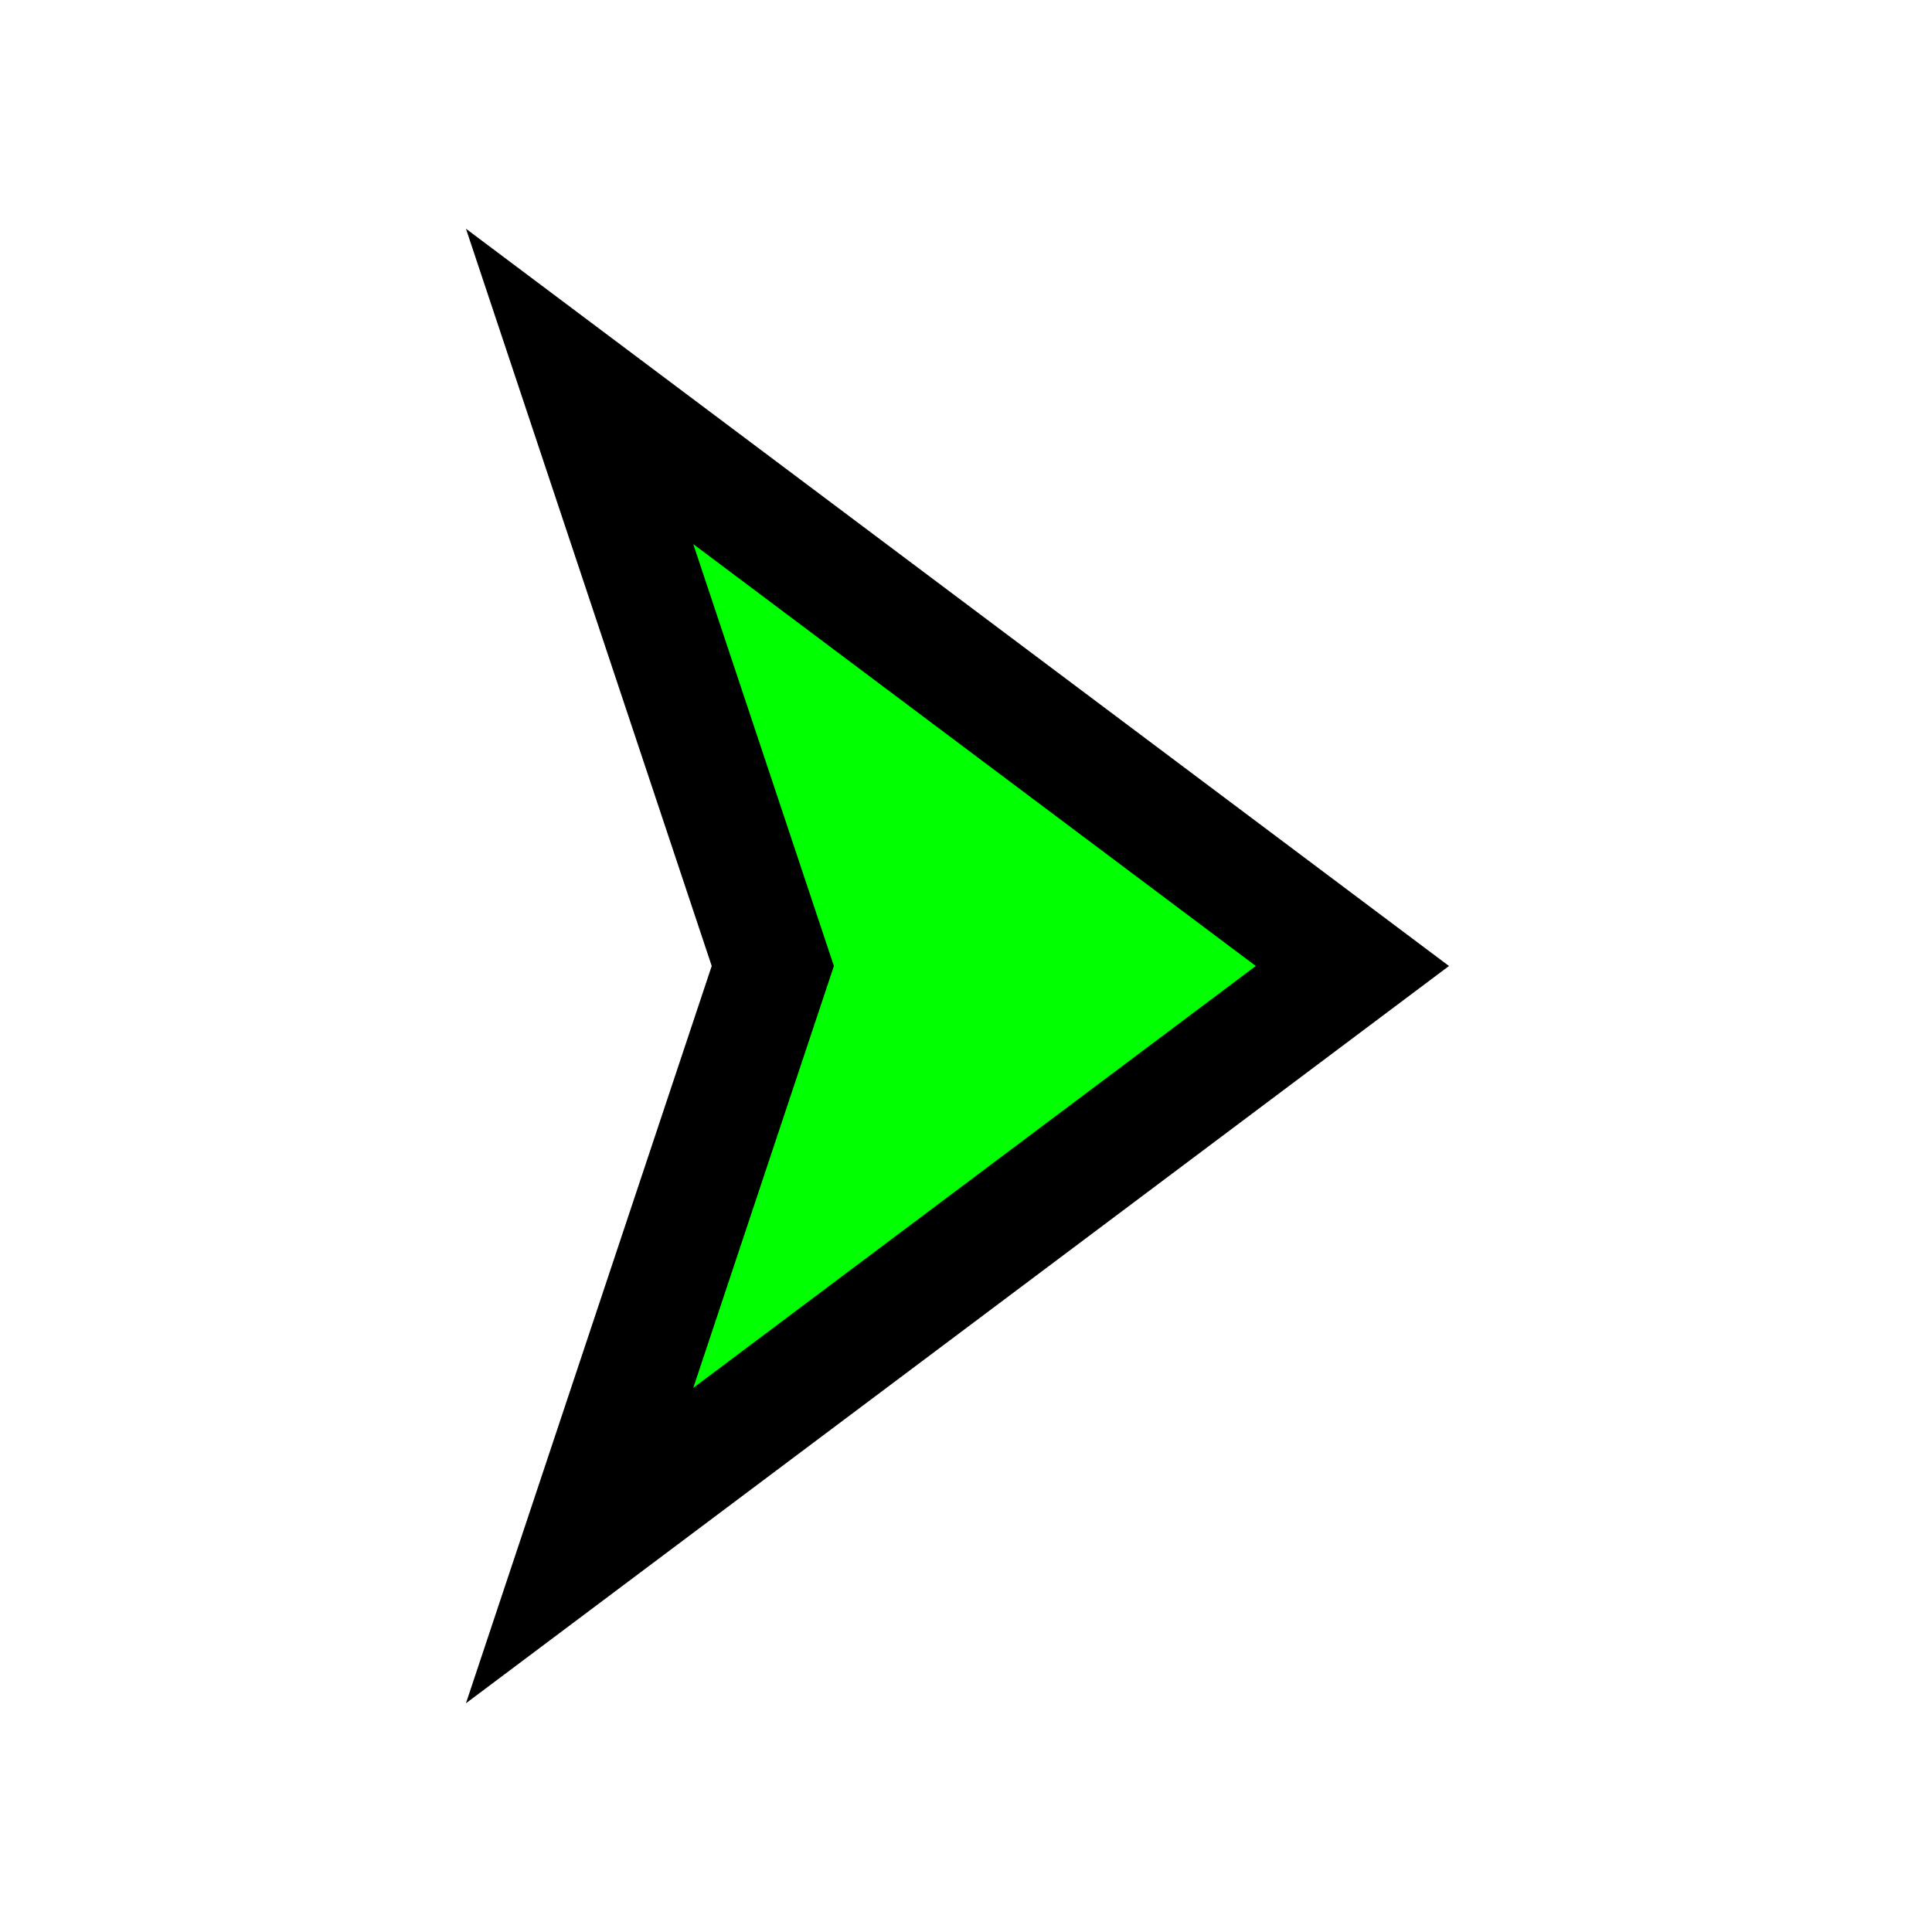 <svg width="50" height="50" viewBox="0 0 50 50" xmlns="http://www.w3.org/2000/svg">
  <defs>
    <filter id="greenGlow">
      <feGaussianBlur stdDeviation="4" result="coloredBlur"/>
      <feMerge> 
        <feMergeNode in="coloredBlur"/>
        <feMergeNode in="SourceGraphic"/>
      </feMerge>
    </filter>
  </defs>
  
  <!-- Right arrow pointing forward -->
  <path d="M15 10 L35 25 L15 40 L20 25 Z" 
        fill="#00ff00" 
        stroke="#000000" 
        stroke-width="3" 
        filter="url(#greenGlow)">
    <animate attributeName="opacity" values="0.7;1;0.7" dur="2s" repeatCount="indefinite"/>
  </path>
</svg>